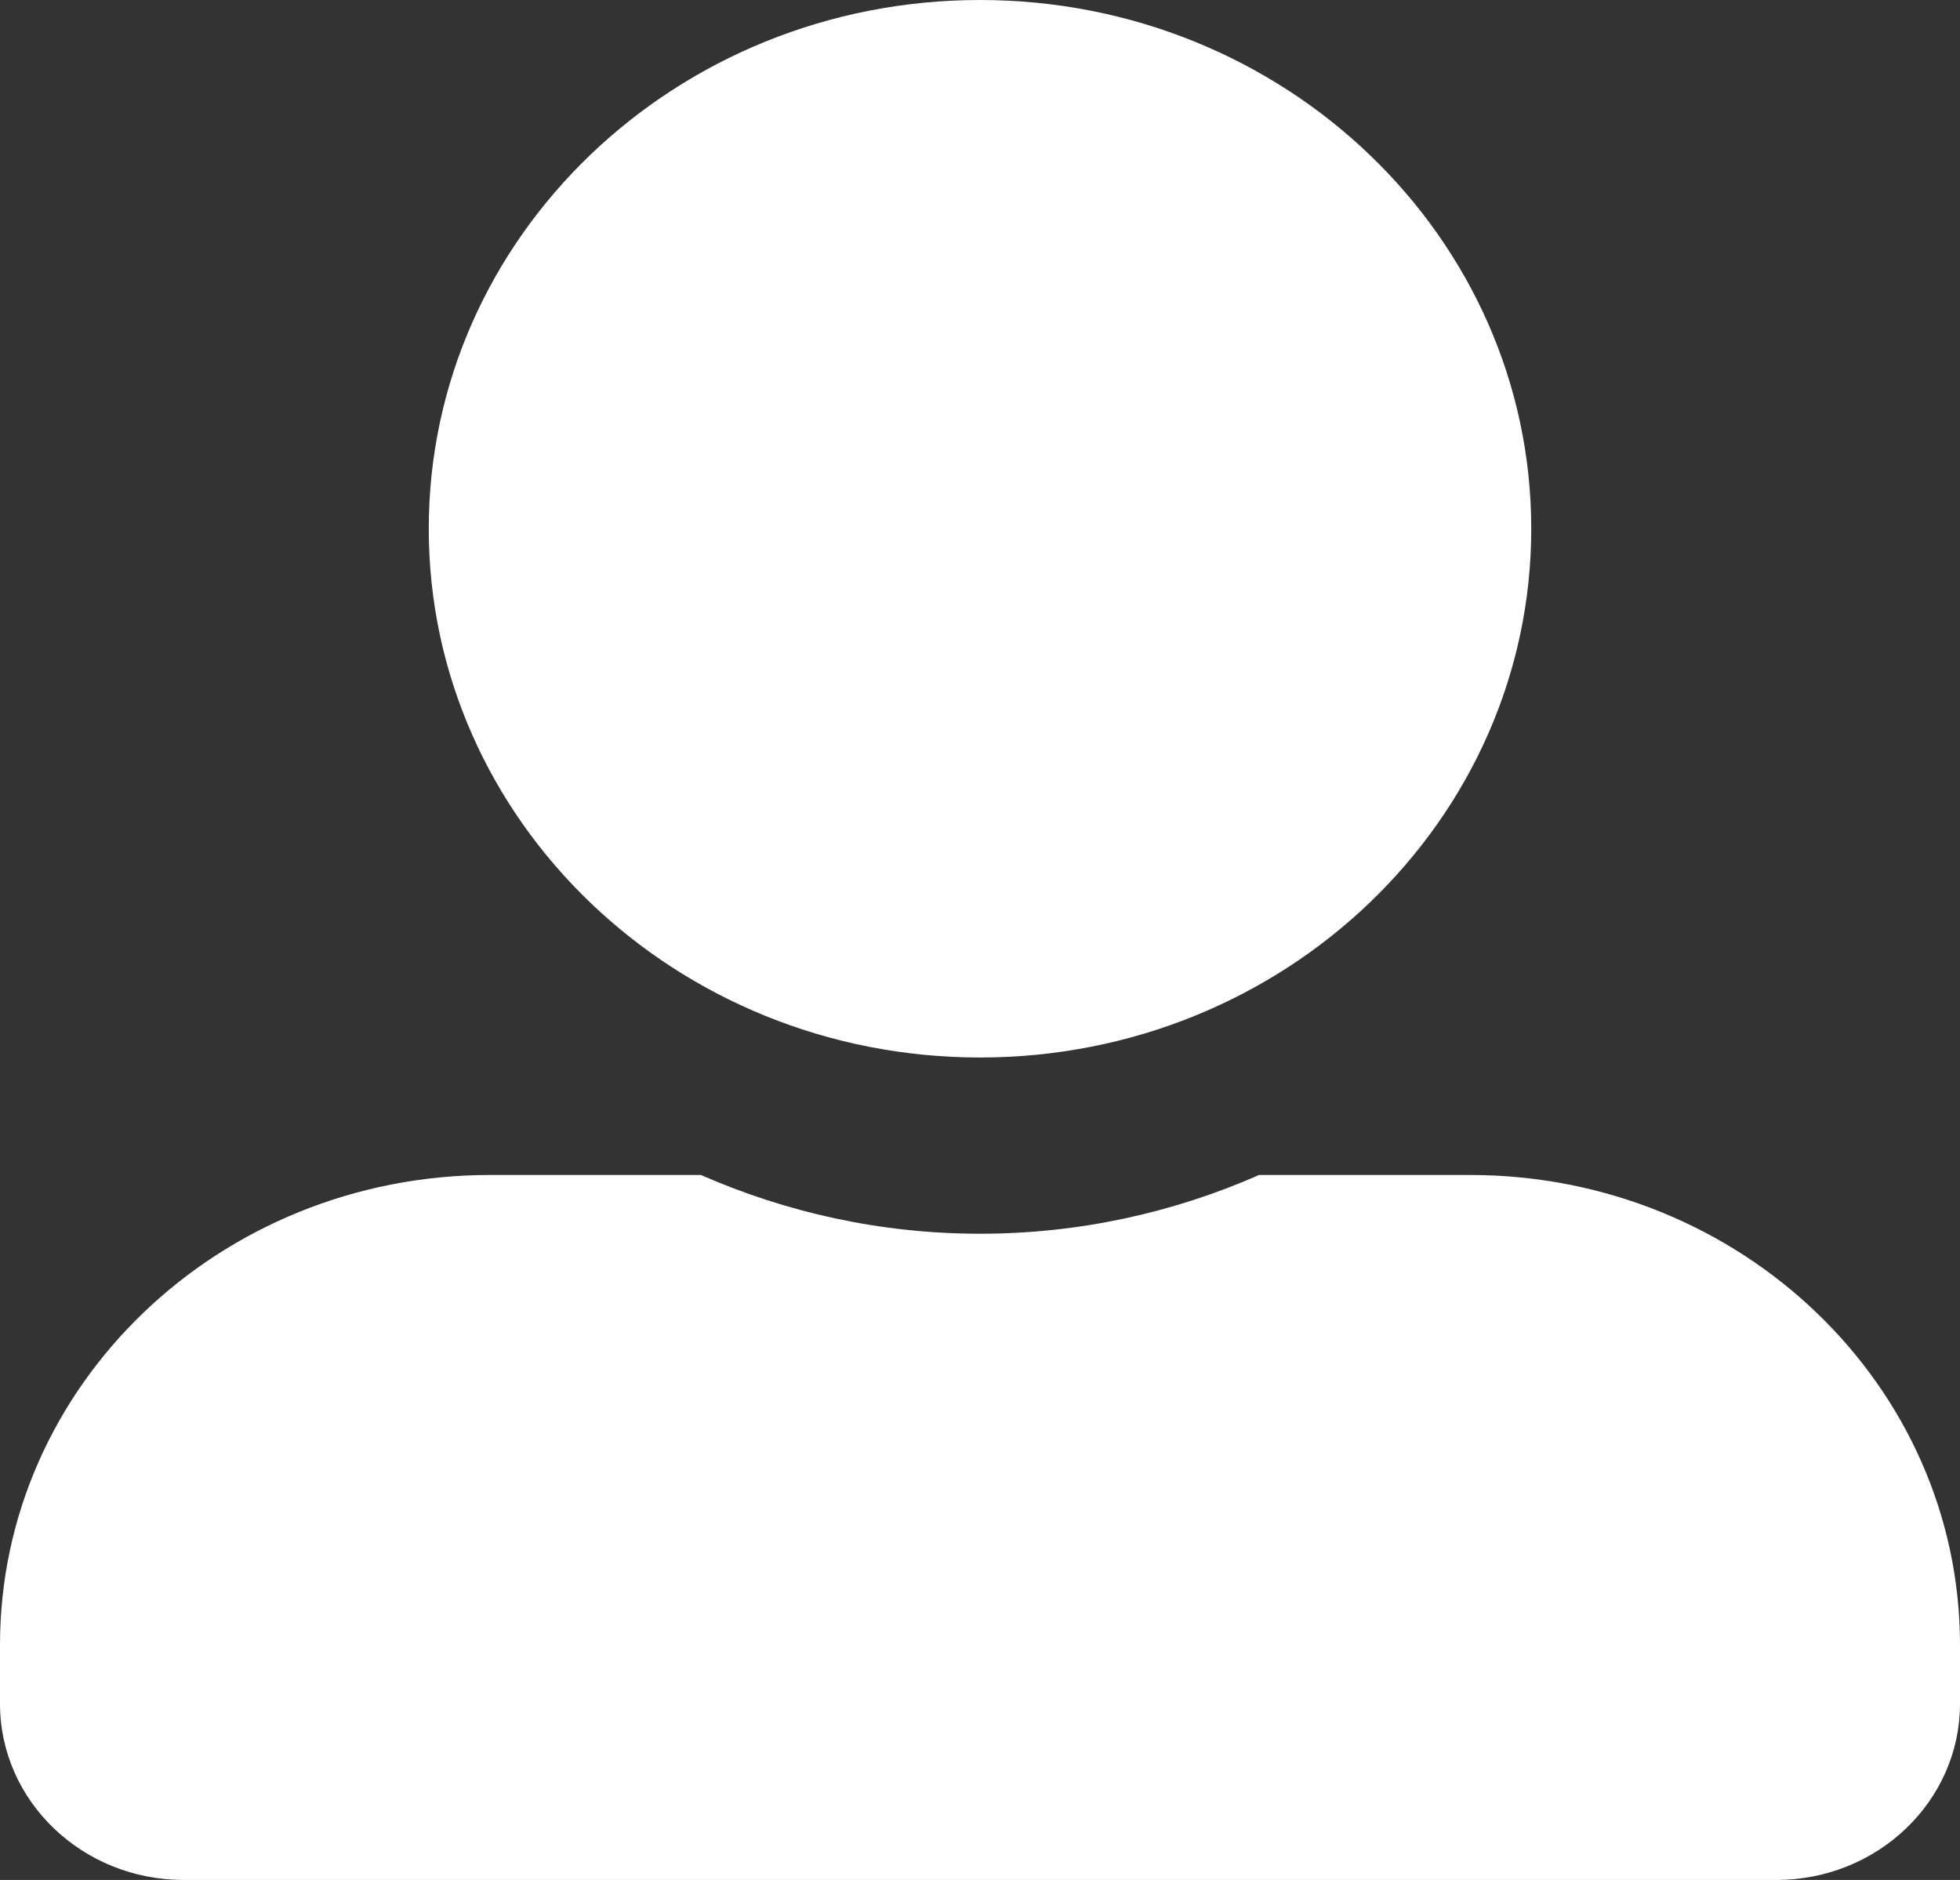 <svg width="49" height="47" viewBox="0 0 49 47" fill="none" xmlns="http://www.w3.org/2000/svg">
<rect x="0" y="0" width="49" height="47" fill="#333333" stroke="none"/>
<path d="M24.5 26.438C32.108 26.438 38.281 20.517 38.281 13.219C38.281 5.921 32.108 0 24.5 0C16.892 0 10.719 5.921 10.719 13.219C10.719 20.517 16.892 26.438 24.5 26.438ZM36.75 29.375H31.477C29.352 30.311 26.988 30.844 24.5 30.844C22.012 30.844 19.657 30.311 17.523 29.375H12.25C5.484 29.375 0 34.635 0 41.125V42.594C0 45.026 2.058 47 4.594 47H44.406C46.942 47 49 45.026 49 42.594V41.125C49 34.635 43.516 29.375 36.75 29.375Z" fill="white"/>
</svg>
